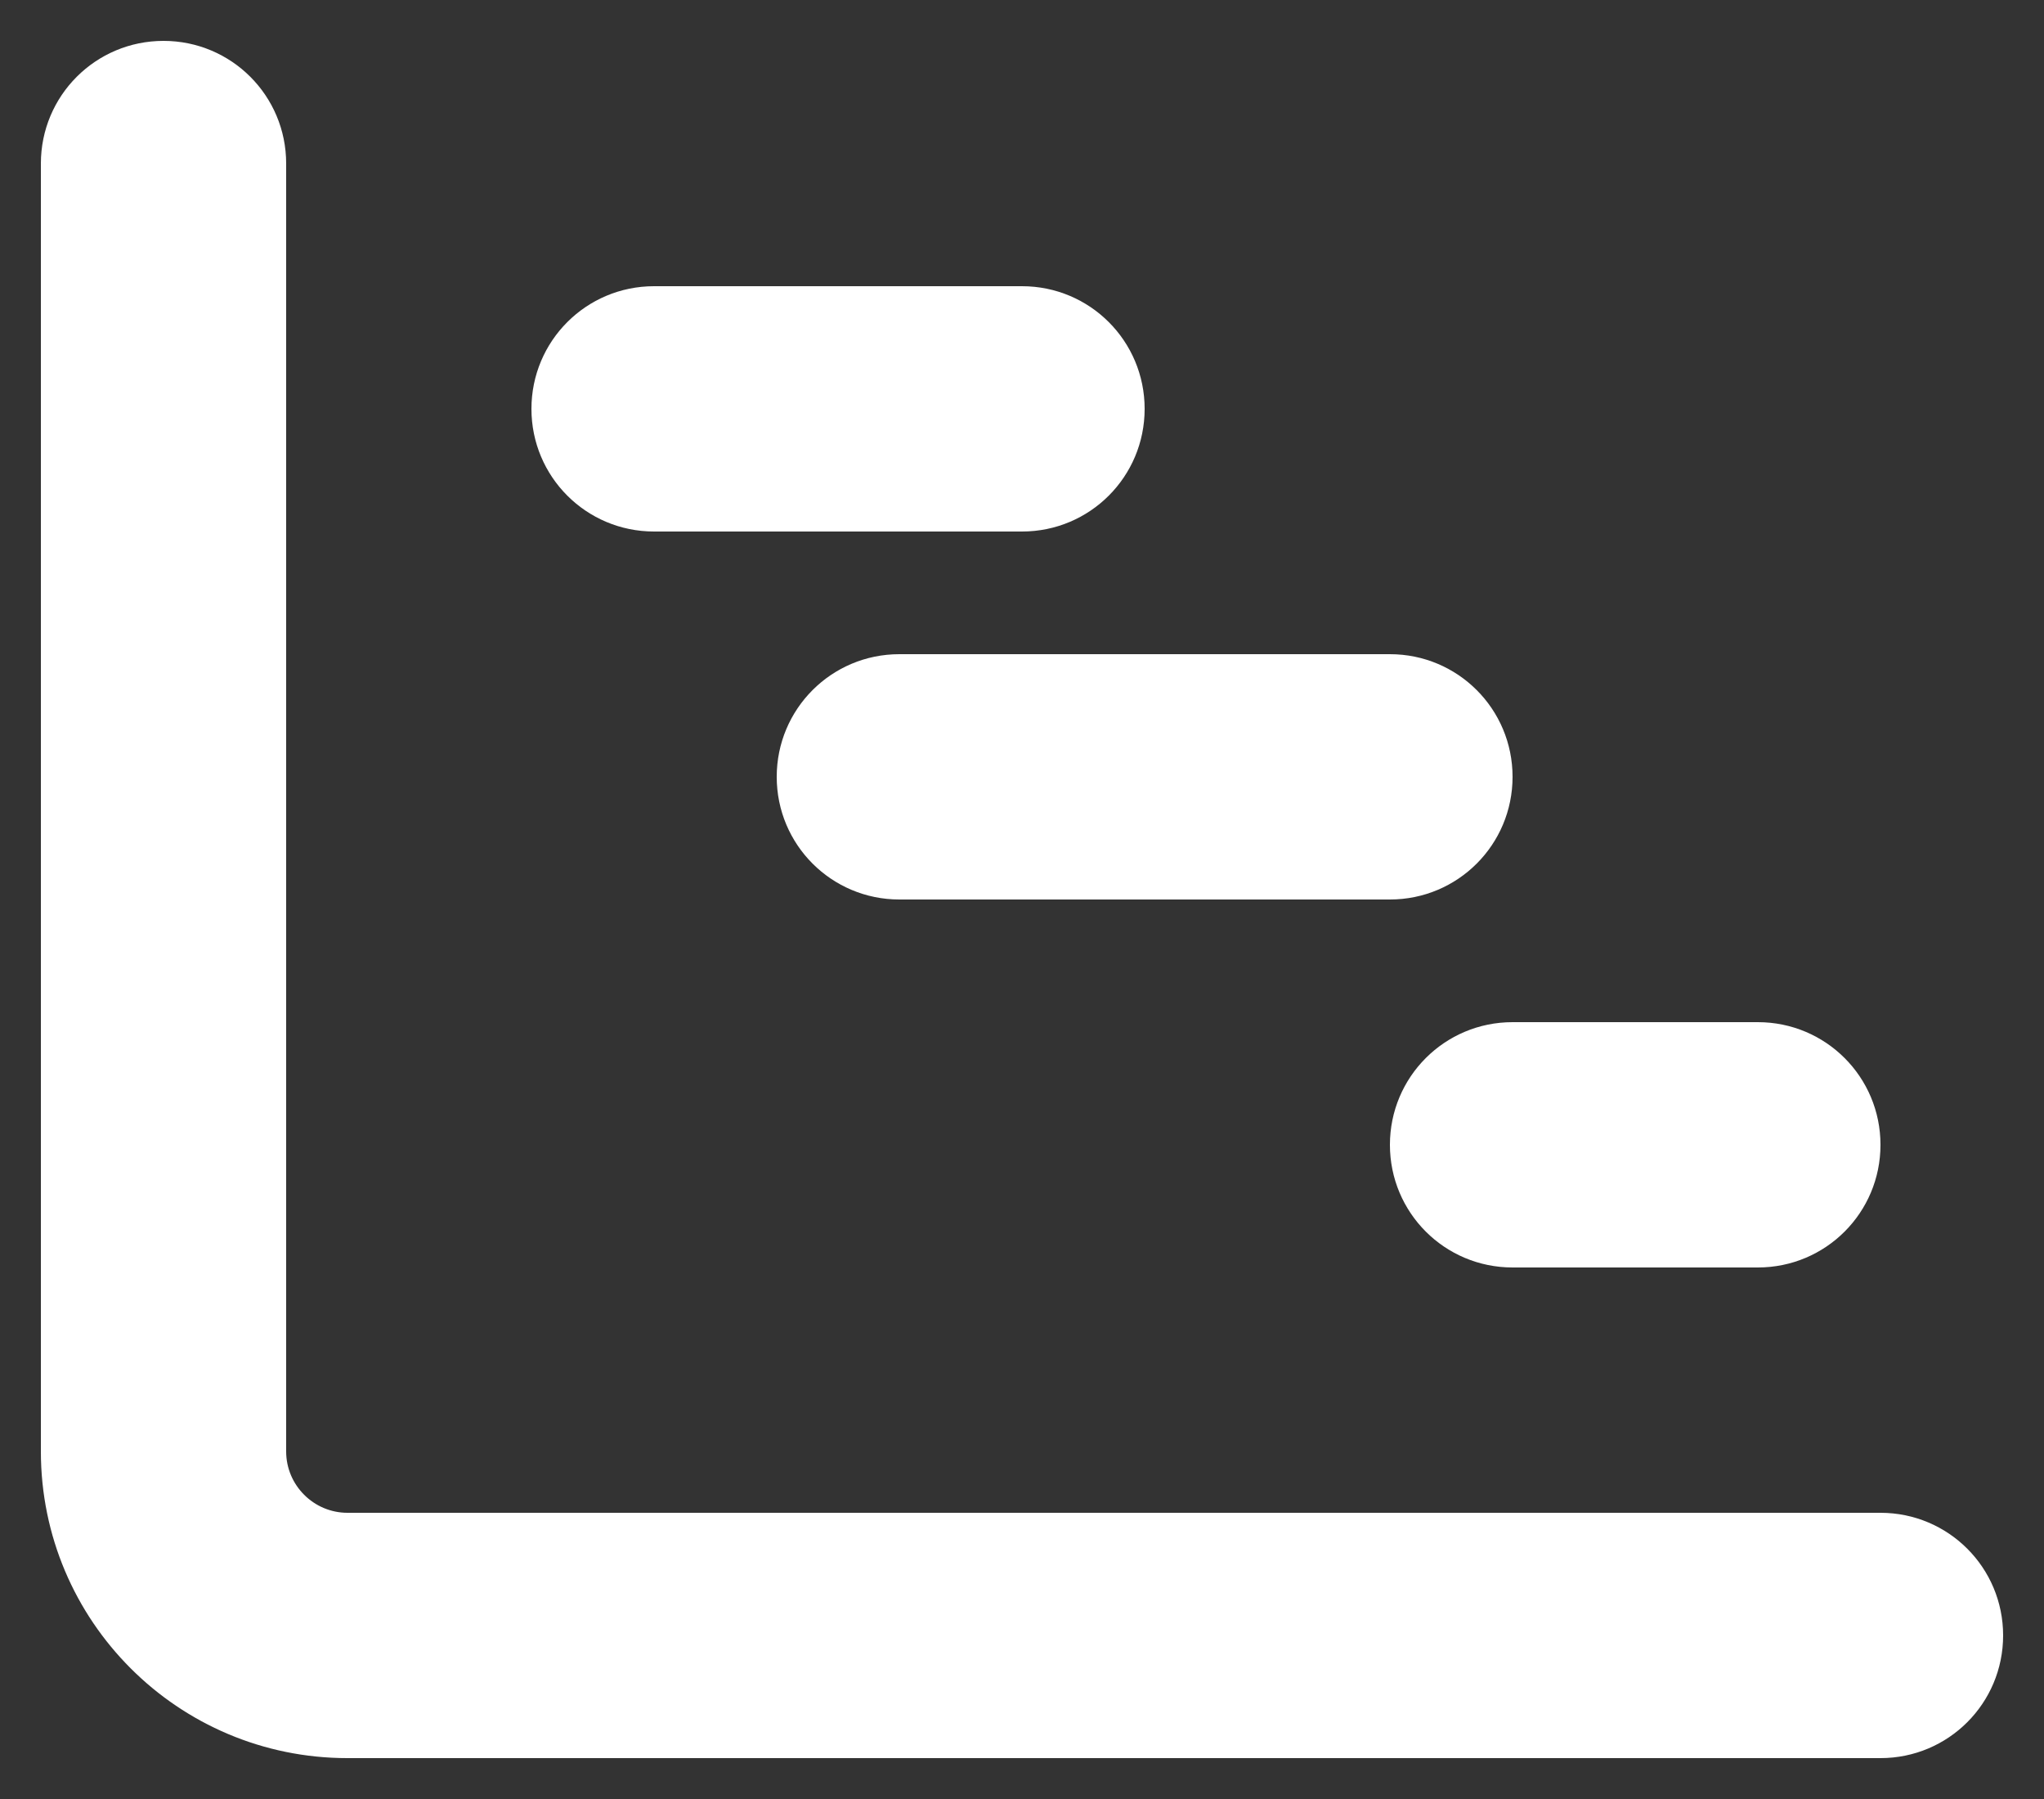 <svg width="25" height="22" viewBox="0 0 25 22" fill="none" xmlns="http://www.w3.org/2000/svg">
<rect x="0" y="0" width="25" height="22" fill="#333333" stroke="none"/>
<path d="M2 0.5C2.83 0.5 3.5 1.17 3.5 2V17.75C3.5 18.163 3.837 18.5 4.25 18.5H23C23.83 18.5 24.5 19.17 24.5 20C24.5 20.83 23.83 21.5 23 21.5H4.25C2.178 21.5 0.5 19.822 0.5 17.75V2C0.5 1.17 1.17 0.5 2 0.5ZM6.5 5C6.5 4.17 7.17 3.5 8 3.5H12.5C13.33 3.5 14 4.17 14 5C14 5.83 13.33 6.5 12.5 6.5H8C7.17 6.5 6.5 5.83 6.5 5ZM11 8H17C17.83 8 18.5 8.67 18.5 9.5C18.5 10.33 17.83 11 17 11H11C10.17 11 9.5 10.33 9.5 9.5C9.5 8.67 10.17 8 11 8ZM18.5 12.5H21.5C22.33 12.5 23 13.17 23 14C23 14.83 22.33 15.5 21.5 15.5H18.5C17.67 15.5 17 14.83 17 14C17 13.17 17.67 12.5 18.5 12.5Z" fill="white"/>
</svg>
